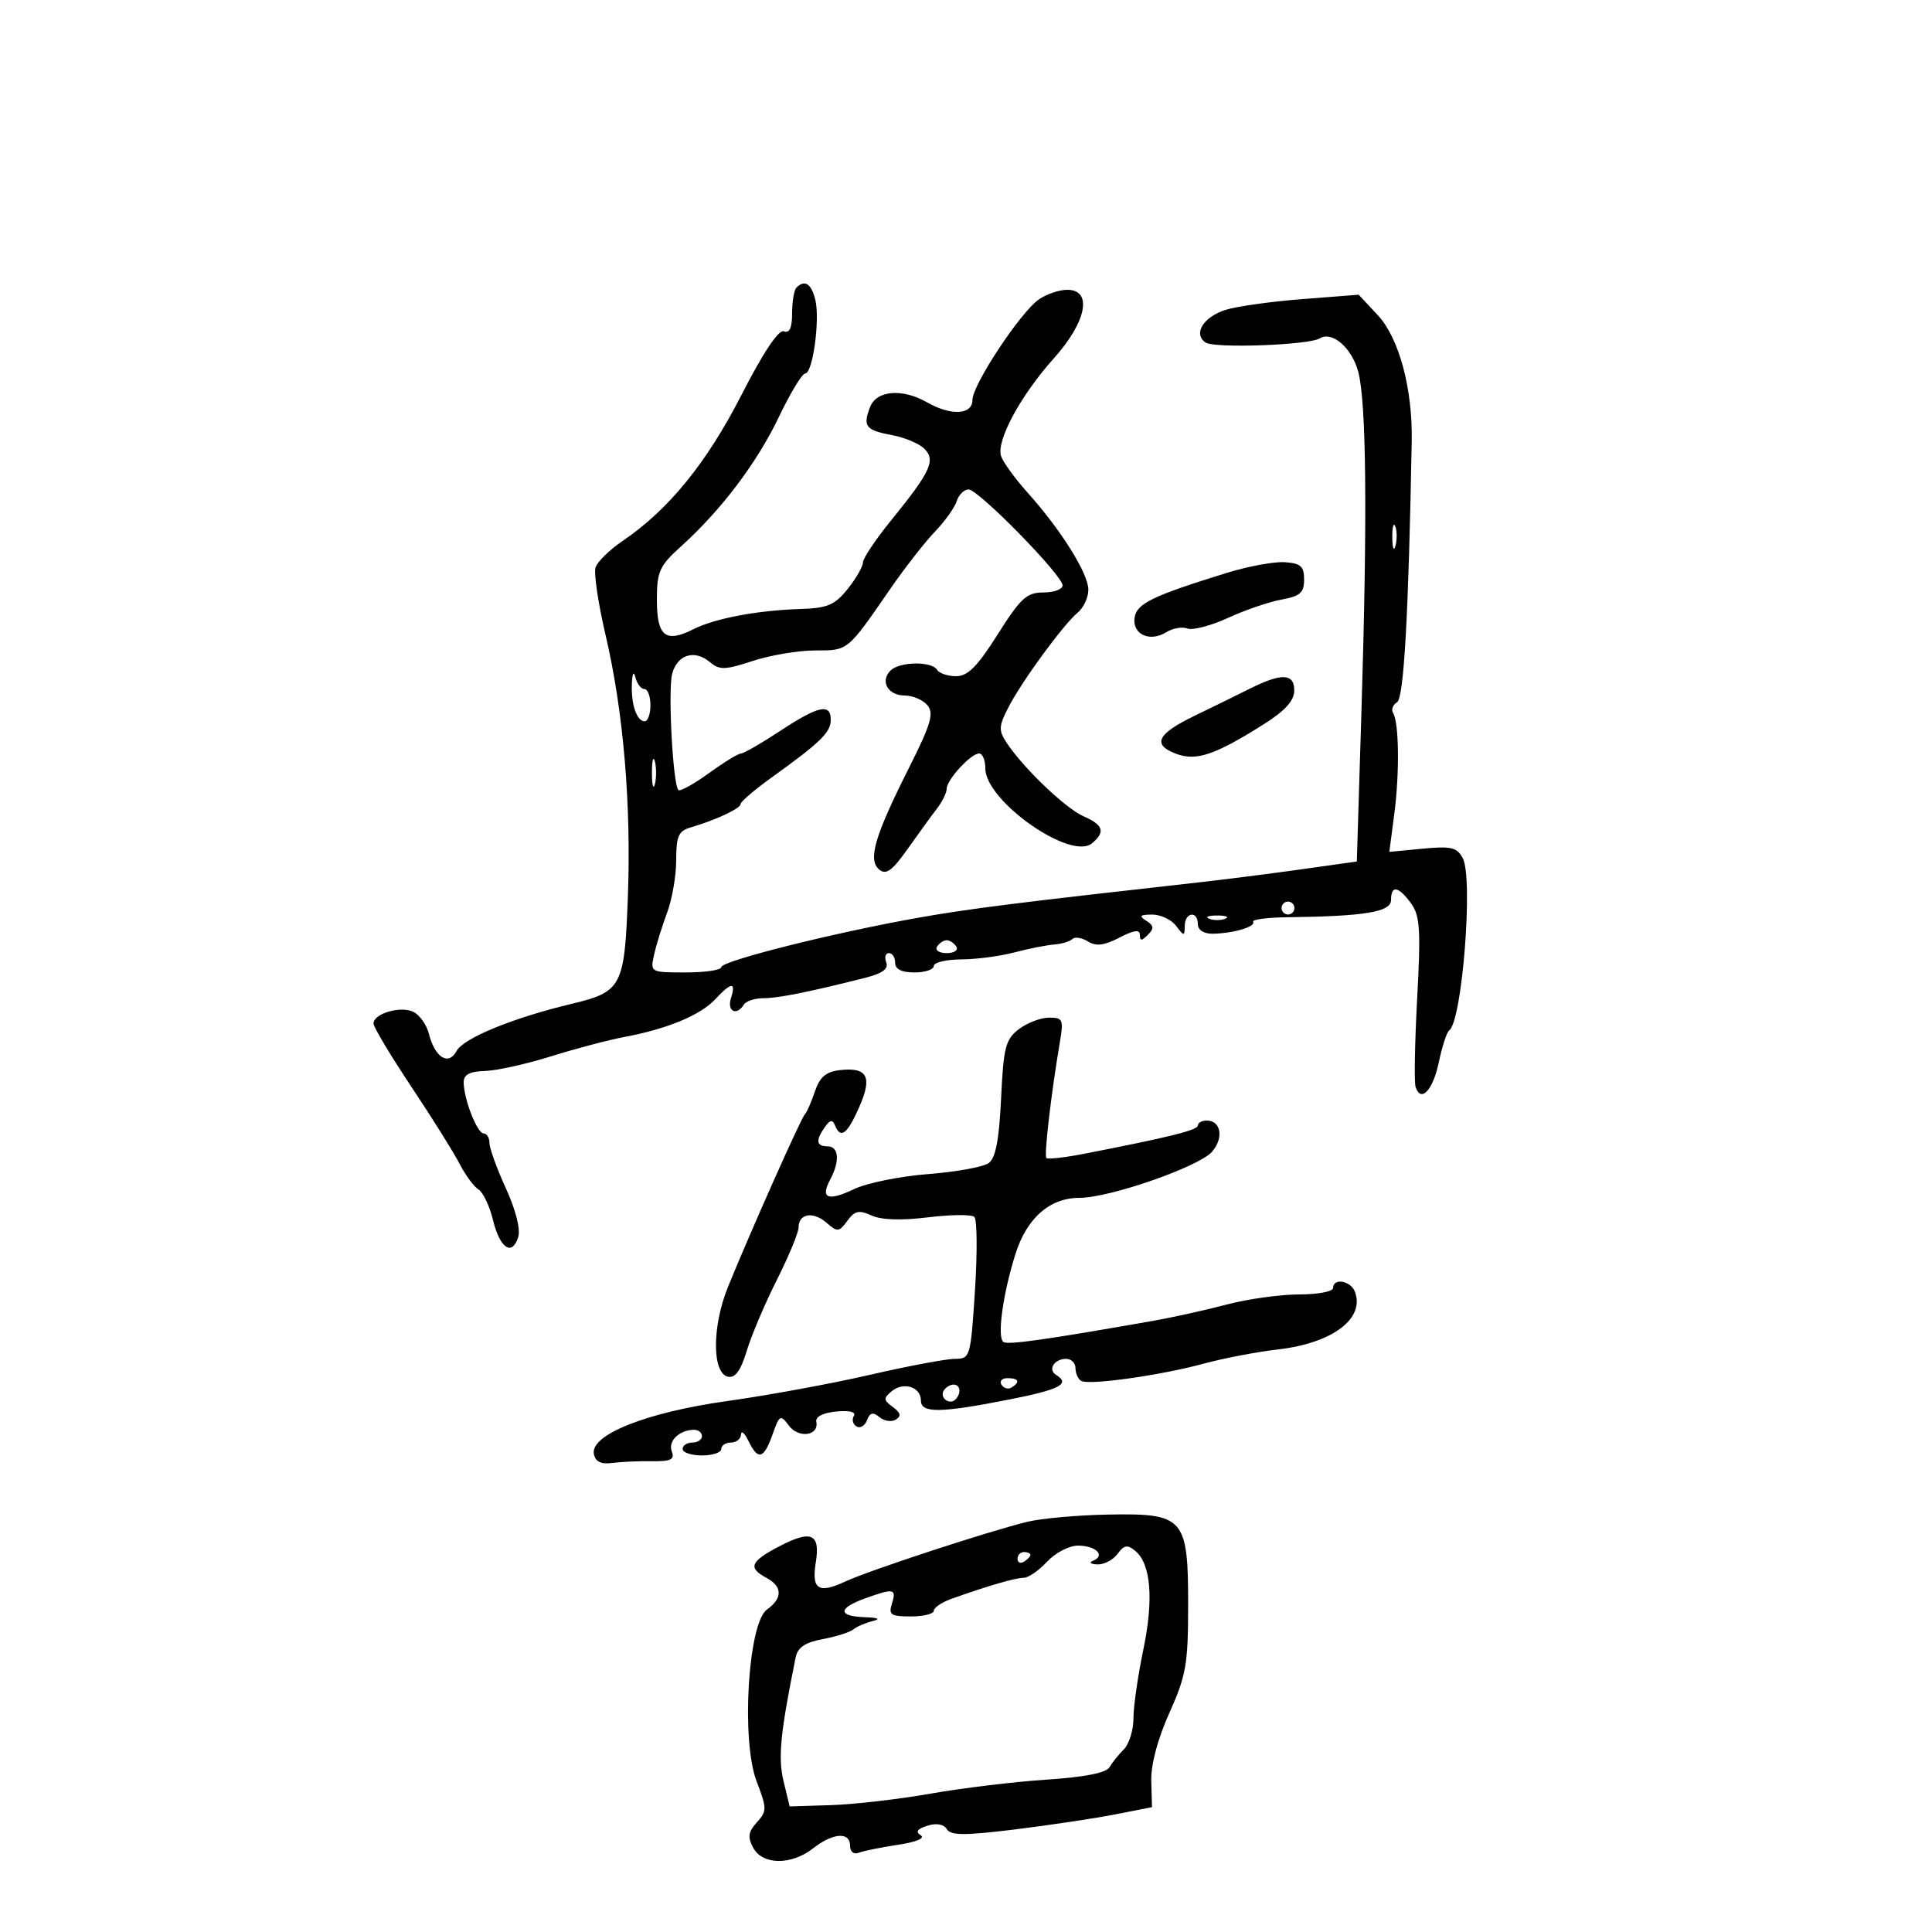 <svg xmlns="http://www.w3.org/2000/svg" width="300" height="300" viewBox="0 0 300 300" version="1.1">
	<path d="M 123.667 44.667 C 123.300 45.033, 123 46.819, 123 48.635 C 123 50.904, 122.600 51.784, 121.723 51.447 C 120.904 51.133, 118.532 54.694, 115.119 61.361 C 109.717 71.911, 103.826 79.143, 96.677 84 C 94.653 85.375, 92.762 87.225, 92.475 88.111 C 92.188 88.997, 92.889 93.722, 94.033 98.611 C 96.812 110.484, 98.036 124.928, 97.492 139.397 C 96.973 153.193, 96.539 154.014, 88.771 155.873 C 79.624 158.062, 71.962 161.202, 70.893 163.201 C 69.636 165.549, 67.522 164.217, 66.586 160.488 C 66.251 159.151, 65.194 157.648, 64.238 157.147 C 62.299 156.131, 58 157.363, 58 158.935 C 58 159.485, 60.634 163.887, 63.854 168.717 C 67.074 173.548, 70.449 178.940, 71.354 180.700 C 72.259 182.460, 73.583 184.260, 74.296 184.700 C 75.009 185.140, 76.022 187.266, 76.546 189.424 C 77.618 193.835, 79.508 195.127, 80.467 192.104 C 80.851 190.895, 80.090 187.883, 78.552 184.520 C 77.148 181.451, 76 178.279, 76 177.470 C 76 176.662, 75.594 176, 75.098 176 C 74.095 176, 72 170.624, 72 168.049 C 72 166.866, 72.935 166.370, 75.290 166.303 C 77.100 166.252, 81.713 165.230, 85.540 164.032 C 89.368 162.834, 94.525 161.474, 97 161.010 C 103.622 159.769, 108.760 157.635, 111.052 155.174 C 113.574 152.468, 114.321 152.415, 113.500 155 C 112.852 157.043, 114.382 157.809, 115.500 156 C 115.840 155.450, 117.210 155, 118.545 155 C 120.834 155, 125.563 154.053, 134.332 151.838 C 137.035 151.156, 138.002 150.447, 137.614 149.435 C 137.311 148.646, 137.499 148, 138.031 148 C 138.564 148, 139 148.675, 139 149.500 C 139 150.500, 140 151, 142 151 C 143.650 151, 145 150.550, 145 150 C 145 149.450, 146.912 148.989, 149.250 148.976 C 151.588 148.963, 155.300 148.476, 157.500 147.894 C 159.700 147.312, 162.475 146.760, 163.667 146.668 C 164.859 146.576, 166.145 146.189, 166.525 145.809 C 166.905 145.429, 167.982 145.597, 168.920 146.182 C 170.188 146.974, 171.438 146.825, 173.812 145.597 C 176.099 144.415, 177 144.295, 177 145.174 C 177 146.133, 177.270 146.130, 178.242 145.158 C 179.230 144.170, 179.180 143.725, 177.992 142.974 C 176.814 142.229, 177.003 142.027, 178.890 142.015 C 180.204 142.007, 181.877 142.787, 182.608 143.750 C 183.873 145.417, 183.938 145.417, 183.968 143.750 C 184.007 141.624, 186 141.379, 186 143.500 C 186 144.393, 186.911 144.994, 188.250 144.986 C 191.394 144.967, 195.055 143.898, 194.584 143.136 C 194.367 142.786, 196.734 142.468, 199.845 142.430 C 211.991 142.278, 215.999 141.613, 216 139.750 C 216 137.392, 217.161 137.595, 219.117 140.293 C 220.495 142.194, 220.634 144.370, 220.059 155.012 C 219.688 161.880, 219.578 168.082, 219.815 168.792 C 220.649 171.291, 222.510 169.292, 223.423 164.919 C 223.930 162.489, 224.655 160.275, 225.034 160 C 227.046 158.541, 228.791 136.346, 227.137 133.255 C 226.236 131.573, 225.328 131.358, 220.909 131.783 L 215.735 132.280 216.506 126.390 C 217.337 120.045, 217.242 112.201, 216.316 110.703 C 216.001 110.193, 216.279 109.446, 216.932 109.042 C 217.996 108.384, 218.718 95.551, 219.212 68.500 C 219.361 60.333, 217.237 52.465, 213.926 48.921 L 210.978 45.765 202.239 46.443 C 197.433 46.816, 192.077 47.565, 190.338 48.109 C 186.852 49.198, 185.215 51.863, 187.216 53.193 C 188.612 54.121, 203.241 53.587, 204.924 52.547 C 206.860 51.350, 209.929 54.023, 210.917 57.767 C 212.170 62.513, 212.337 80.114, 211.414 110.137 L 210.687 133.774 202.093 134.984 C 197.367 135.649, 190.125 136.571, 186 137.032 C 157.530 140.216, 150.494 141.104, 142.500 142.522 C 129.482 144.831, 112 149.218, 112 150.177 C 112 150.630, 109.516 151, 106.481 151 C 100.980 151, 100.964 150.991, 101.566 148.250 C 101.899 146.738, 102.807 143.803, 103.585 141.730 C 104.363 139.656, 105 135.974, 105 133.547 C 105 129.833, 105.356 129.031, 107.250 128.478 C 111.150 127.340, 115 125.537, 115 124.850 C 115 124.486, 117.213 122.598, 119.917 120.655 C 127.399 115.280, 129 113.715, 129 111.778 C 129 109.164, 127.087 109.583, 121.140 113.500 C 118.217 115.425, 115.482 117, 115.063 117 C 114.643 117, 112.391 118.383, 110.057 120.074 C 107.723 121.764, 105.599 122.933, 105.337 122.671 C 104.492 121.825, 103.707 107.304, 104.365 104.683 C 105.123 101.661, 107.833 100.790, 110.218 102.802 C 111.721 104.071, 112.554 104.049, 116.906 102.626 C 119.639 101.732, 123.992 101, 126.578 101 C 131.736 101, 131.515 101.181, 138.201 91.500 C 140.480 88.200, 143.612 84.182, 145.162 82.571 C 146.711 80.960, 148.239 78.823, 148.557 77.821 C 148.875 76.819, 149.706 76, 150.403 76 C 151.931 76, 165 89.343, 165 90.903 C 165 91.506, 163.657 92, 162.015 92 C 159.430 92, 158.482 92.869, 154.926 98.500 C 151.772 103.493, 150.276 105, 148.469 105 C 147.176 105, 145.840 104.550, 145.500 104 C 144.663 102.646, 139.670 102.730, 138.278 104.122 C 136.620 105.780, 137.882 108, 140.485 108 C 141.733 108, 143.322 108.683, 144.014 109.517 C 145.055 110.772, 144.557 112.455, 141.129 119.267 C 135.806 129.842, 134.728 133.530, 136.525 135.021 C 137.594 135.908, 138.530 135.229, 140.938 131.823 C 142.619 129.445, 144.670 126.621, 145.497 125.547 C 146.324 124.472, 147 123.095, 147 122.485 C 147 121.088, 150.755 117, 152.039 117 C 152.568 117, 153 118.040, 153 119.310 C 153 124.371, 166.258 133.691, 169.559 130.951 C 171.675 129.195, 171.335 128.104, 168.250 126.752 C 165.449 125.525, 158.897 119.258, 156.304 115.326 C 155.042 113.414, 155.076 112.753, 156.589 109.826 C 158.703 105.736, 165.108 96.986, 167.348 95.126 C 168.256 94.372, 169 92.773, 169 91.573 C 169 89.062, 164.768 82.301, 159.566 76.500 C 157.592 74.300, 155.736 71.738, 155.440 70.807 C 154.683 68.428, 158.497 61.376, 163.641 55.642 C 168.727 49.973, 169.700 45, 165.723 45 C 164.470 45, 162.483 45.674, 161.307 46.498 C 158.421 48.519, 151 59.763, 151 62.114 C 151 64.411, 147.665 64.595, 144 62.500 C 140.089 60.264, 136.086 60.601, 135.085 63.250 C 133.959 66.230, 134.419 66.800, 138.584 67.582 C 140.517 67.944, 142.750 68.893, 143.547 69.690 C 145.333 71.476, 144.501 73.258, 138.340 80.842 C 135.953 83.780, 133.998 86.705, 133.995 87.342 C 133.992 87.979, 132.927 89.829, 131.627 91.454 C 129.636 93.942, 128.494 94.431, 124.382 94.560 C 117.606 94.772, 111.022 96.012, 107.660 97.710 C 103.340 99.892, 102 98.811, 102 93.148 C 102 88.737, 102.385 87.885, 105.750 84.844 C 111.999 79.196, 117.543 71.864, 120.942 64.750 C 122.715 61.038, 124.552 58, 125.022 58 C 126.209 58, 127.361 49.573, 126.593 46.513 C 125.967 44.022, 124.952 43.381, 123.667 44.667 M 216.195 83.500 C 216.215 85.150, 216.439 85.704, 216.693 84.731 C 216.947 83.758, 216.930 82.408, 216.656 81.731 C 216.382 81.054, 216.175 81.850, 216.195 83.500 M 190.500 88.957 C 178.900 92.554, 176.514 93.711, 176.180 95.905 C 175.786 98.492, 178.544 99.766, 181.093 98.174 C 182.098 97.546, 183.581 97.286, 184.388 97.595 C 185.194 97.905, 188.025 97.163, 190.677 95.947 C 193.330 94.731, 197.075 93.451, 199 93.101 C 201.890 92.577, 202.500 92.033, 202.500 89.983 C 202.500 87.936, 201.974 87.465, 199.500 87.298 C 197.850 87.187, 193.800 87.934, 190.500 88.957 M 98.116 106.168 C 97.977 109.364, 98.877 112, 100.107 112 C 100.598 112, 101 110.875, 101 109.500 C 101 108.125, 100.583 107, 100.073 107 C 99.564 107, 98.941 106.213, 98.689 105.250 C 98.399 104.139, 98.190 104.475, 98.116 106.168 M 194 106.974 C 192.075 107.941, 188.277 109.805, 185.560 111.116 C 179.688 113.950, 178.852 115.613, 182.588 117.033 C 185.733 118.229, 188.607 117.268, 196.218 112.473 C 199.528 110.387, 200.946 108.828, 200.968 107.250 C 201.006 104.538, 199.010 104.459, 194 106.974 M 101.232 120 C 101.232 121.925, 101.438 122.713, 101.689 121.750 C 101.941 120.787, 101.941 119.213, 101.689 118.250 C 101.438 117.287, 101.232 118.075, 101.232 120 M 199 141 C 199 141.550, 199.450 142, 200 142 C 200.550 142, 201 141.550, 201 141 C 201 140.450, 200.550 140, 200 140 C 199.450 140, 199 140.450, 199 141 M 187.750 142.662 C 188.438 142.940, 189.563 142.940, 190.250 142.662 C 190.938 142.385, 190.375 142.158, 189 142.158 C 187.625 142.158, 187.063 142.385, 187.750 142.662 M 145.500 147 C 145.160 147.550, 145.835 148, 147 148 C 148.165 148, 148.840 147.550, 148.500 147 C 148.160 146.450, 147.485 146, 147 146 C 146.515 146, 145.840 146.450, 145.500 147 M 158.185 159.826 C 156.138 161.400, 155.821 162.647, 155.449 170.554 C 155.147 176.979, 154.606 179.810, 153.527 180.601 C 152.702 181.206, 148.473 181.976, 144.132 182.310 C 139.790 182.645, 134.615 183.693, 132.631 184.639 C 128.546 186.587, 127.339 186.103, 128.919 183.151 C 130.447 180.297, 130.260 178, 128.500 178 C 126.743 178, 126.618 177.084, 128.091 175 C 128.890 173.871, 129.278 173.809, 129.659 174.750 C 130.535 176.907, 131.555 176.136, 133.419 171.911 C 135.501 167.192, 134.701 165.676, 130.390 166.172 C 128.247 166.418, 127.287 167.246, 126.531 169.500 C 125.978 171.150, 125.287 172.725, 124.995 173 C 124.417 173.544, 116.523 191.264, 113.049 199.812 C 110.536 205.999, 110.551 213.303, 113.080 213.782 C 114.178 213.990, 115.051 212.773, 115.944 209.791 C 116.650 207.431, 118.752 202.474, 120.614 198.775 C 122.476 195.076, 124 191.401, 124 190.608 C 124 188.441, 126.263 188.054, 128.340 189.867 C 130.040 191.350, 130.287 191.327, 131.574 189.569 C 132.722 187.998, 133.382 187.853, 135.331 188.741 C 136.854 189.435, 139.970 189.537, 144.097 189.028 C 147.619 188.594, 150.856 188.563, 151.292 188.961 C 151.727 189.358, 151.773 194.480, 151.395 200.342 C 150.721 210.766, 150.652 211, 148.280 211 C 146.947 211, 140.997 212.119, 135.058 213.487 C 129.120 214.854, 119.184 216.681, 112.978 217.547 C 100.378 219.304, 91.607 222.791, 92.217 225.799 C 92.454 226.967, 93.337 227.397, 95.031 227.170 C 96.389 226.989, 99.169 226.865, 101.209 226.894 C 104.185 226.937, 104.798 226.637, 104.313 225.373 C 103.700 223.775, 105.472 222.043, 107.750 222.015 C 108.438 222.007, 109 222.450, 109 223 C 109 223.550, 108.325 224, 107.500 224 C 106.675 224, 106 224.450, 106 225 C 106 225.550, 107.350 226, 109 226 C 110.650 226, 112 225.550, 112 225 C 112 224.450, 112.675 224, 113.500 224 C 114.325 224, 115.030 223.438, 115.068 222.750 C 115.105 222.063, 115.624 222.512, 116.220 223.750 C 117.701 226.819, 118.599 226.579, 119.957 222.750 C 121.043 219.685, 121.188 219.607, 122.506 221.375 C 124.010 223.393, 127.199 222.945, 126.759 220.778 C 126.599 219.989, 127.784 219.377, 129.853 219.179 C 131.909 218.982, 132.966 219.246, 132.587 219.860 C 132.246 220.411, 132.428 221.146, 132.991 221.494 C 133.554 221.842, 134.288 221.412, 134.624 220.538 C 135.085 219.335, 135.559 219.219, 136.573 220.061 C 137.310 220.672, 138.450 220.840, 139.108 220.433 C 139.982 219.893, 139.856 219.368, 138.640 218.479 C 137.171 217.405, 137.152 217.119, 138.476 216.020 C 140.301 214.505, 143 215.369, 143 217.469 C 143 219.458, 145.945 219.431, 156.570 217.344 C 164.593 215.767, 166.264 214.899, 163.984 213.490 C 162.656 212.670, 163.713 211, 165.559 211 C 166.352 211, 167 211.648, 167 212.441 C 167 213.234, 167.390 214.123, 167.868 214.418 C 169.043 215.144, 180.236 213.569, 187 211.725 C 190.025 210.901, 195.200 209.914, 198.500 209.532 C 206.907 208.561, 211.986 204.733, 210.389 200.572 C 209.729 198.852, 207 198.391, 207 200 C 207 200.550, 204.620 201, 201.710 201 C 198.801 201, 193.738 201.708, 190.460 202.573 C 187.182 203.438, 182.025 204.581, 179 205.112 C 162.329 208.038, 156.571 208.853, 155.825 208.392 C 154.791 207.753, 155.699 201.021, 157.665 194.763 C 159.430 189.142, 163.002 186, 167.626 186 C 172.307 186, 186.147 181.185, 188.200 178.842 C 190.058 176.722, 189.604 174, 187.393 174 C 186.627 174, 186 174.347, 186 174.771 C 186 175.486, 181.556 176.588, 168.193 179.187 C 165.274 179.754, 162.704 180.037, 162.482 179.815 C 162.099 179.433, 163.207 169.922, 164.586 161.750 C 165.169 158.294, 165.034 158.002, 162.859 158.022 C 161.562 158.034, 159.458 158.846, 158.185 159.826 M 155.510 215.016 C 155.856 215.575, 156.557 215.774, 157.069 215.457 C 158.456 214.600, 158.198 214, 156.441 214 C 155.584 214, 155.165 214.457, 155.510 215.016 M 146.543 215.931 C 145.860 217.036, 147.437 218.230, 148.361 217.306 C 149.311 216.355, 149.134 215, 148.059 215 C 147.541 215, 146.859 215.419, 146.543 215.931 M 159.500 236.310 C 153.452 237.784, 134.936 243.860, 131.239 245.584 C 127.089 247.519, 125.995 246.805, 126.676 242.609 C 127.398 238.158, 125.982 237.520, 121.066 240.083 C 116.506 242.460, 116.092 243.444, 119 245 C 121.519 246.348, 121.551 248.162, 119.085 249.938 C 116.155 252.051, 115.060 270.250, 117.482 276.593 C 119.101 280.831, 119.103 281.228, 117.524 282.973 C 116.187 284.451, 116.070 285.262, 116.955 286.917 C 118.401 289.618, 122.894 289.658, 126.273 287 C 129.337 284.589, 132 284.407, 132 286.607 C 132 287.558, 132.560 287.999, 133.372 287.687 C 134.127 287.398, 136.872 286.842, 139.473 286.452 C 142.281 286.031, 143.701 285.433, 142.969 284.981 C 142.115 284.453, 142.430 283.998, 143.993 283.502 C 145.412 283.052, 146.536 283.249, 147.021 284.034 C 147.635 285.027, 149.800 285.034, 157.646 284.067 C 163.066 283.399, 170.061 282.349, 173.190 281.733 L 178.881 280.614 178.767 276.557 C 178.696 274.022, 179.748 270.062, 181.571 266 C 184.174 260.202, 184.489 258.405, 184.494 249.355 C 184.502 235.661, 183.897 234.968, 172.107 235.180 C 167.373 235.265, 161.700 235.774, 159.500 236.310 M 162.588 242.500 C 161.313 243.875, 159.679 245, 158.956 245 C 157.680 245, 153.373 246.253, 147.750 248.261 C 146.238 248.801, 145 249.638, 145 250.121 C 145 250.605, 143.395 251, 141.433 251 C 138.320 251, 137.946 250.745, 138.500 249 C 139.240 246.670, 138.792 246.584, 134.321 248.201 C 130.102 249.727, 130.072 250.967, 134.250 251.116 C 136.384 251.192, 136.813 251.401, 135.500 251.724 C 134.400 251.994, 133.050 252.577, 132.500 253.018 C 131.950 253.460, 129.808 254.137, 127.741 254.524 C 125.008 255.034, 123.863 255.810, 123.548 257.363 C 121.167 269.107, 120.790 272.945, 121.664 276.557 L 122.617 280.500 129.059 280.299 C 132.601 280.189, 139.550 279.386, 144.500 278.515 C 149.450 277.644, 157.550 276.666, 162.500 276.342 C 168.394 275.956, 171.766 275.294, 172.272 274.425 C 172.697 273.696, 173.709 272.434, 174.522 271.621 C 175.335 270.808, 176 268.648, 176.001 266.821 C 176.001 264.995, 176.690 260.201, 177.531 256.169 C 179.166 248.332, 178.721 242.843, 176.287 240.823 C 175.063 239.807, 174.551 239.893, 173.532 241.288 C 172.843 242.229, 171.429 242.964, 170.390 242.921 C 169.324 242.877, 169.048 242.621, 169.756 242.336 C 171.718 241.545, 170.155 240, 167.393 240 C 166.023 240, 163.863 241.124, 162.588 242.500 M 158 242.059 C 158 242.641, 158.450 242.840, 159 242.500 C 159.550 242.160, 160 241.684, 160 241.441 C 160 241.198, 159.550 241, 159 241 C 158.450 241, 158 241.477, 158 242.059" stroke="none" fill="black" fill-rule="evenodd"/>
</svg>